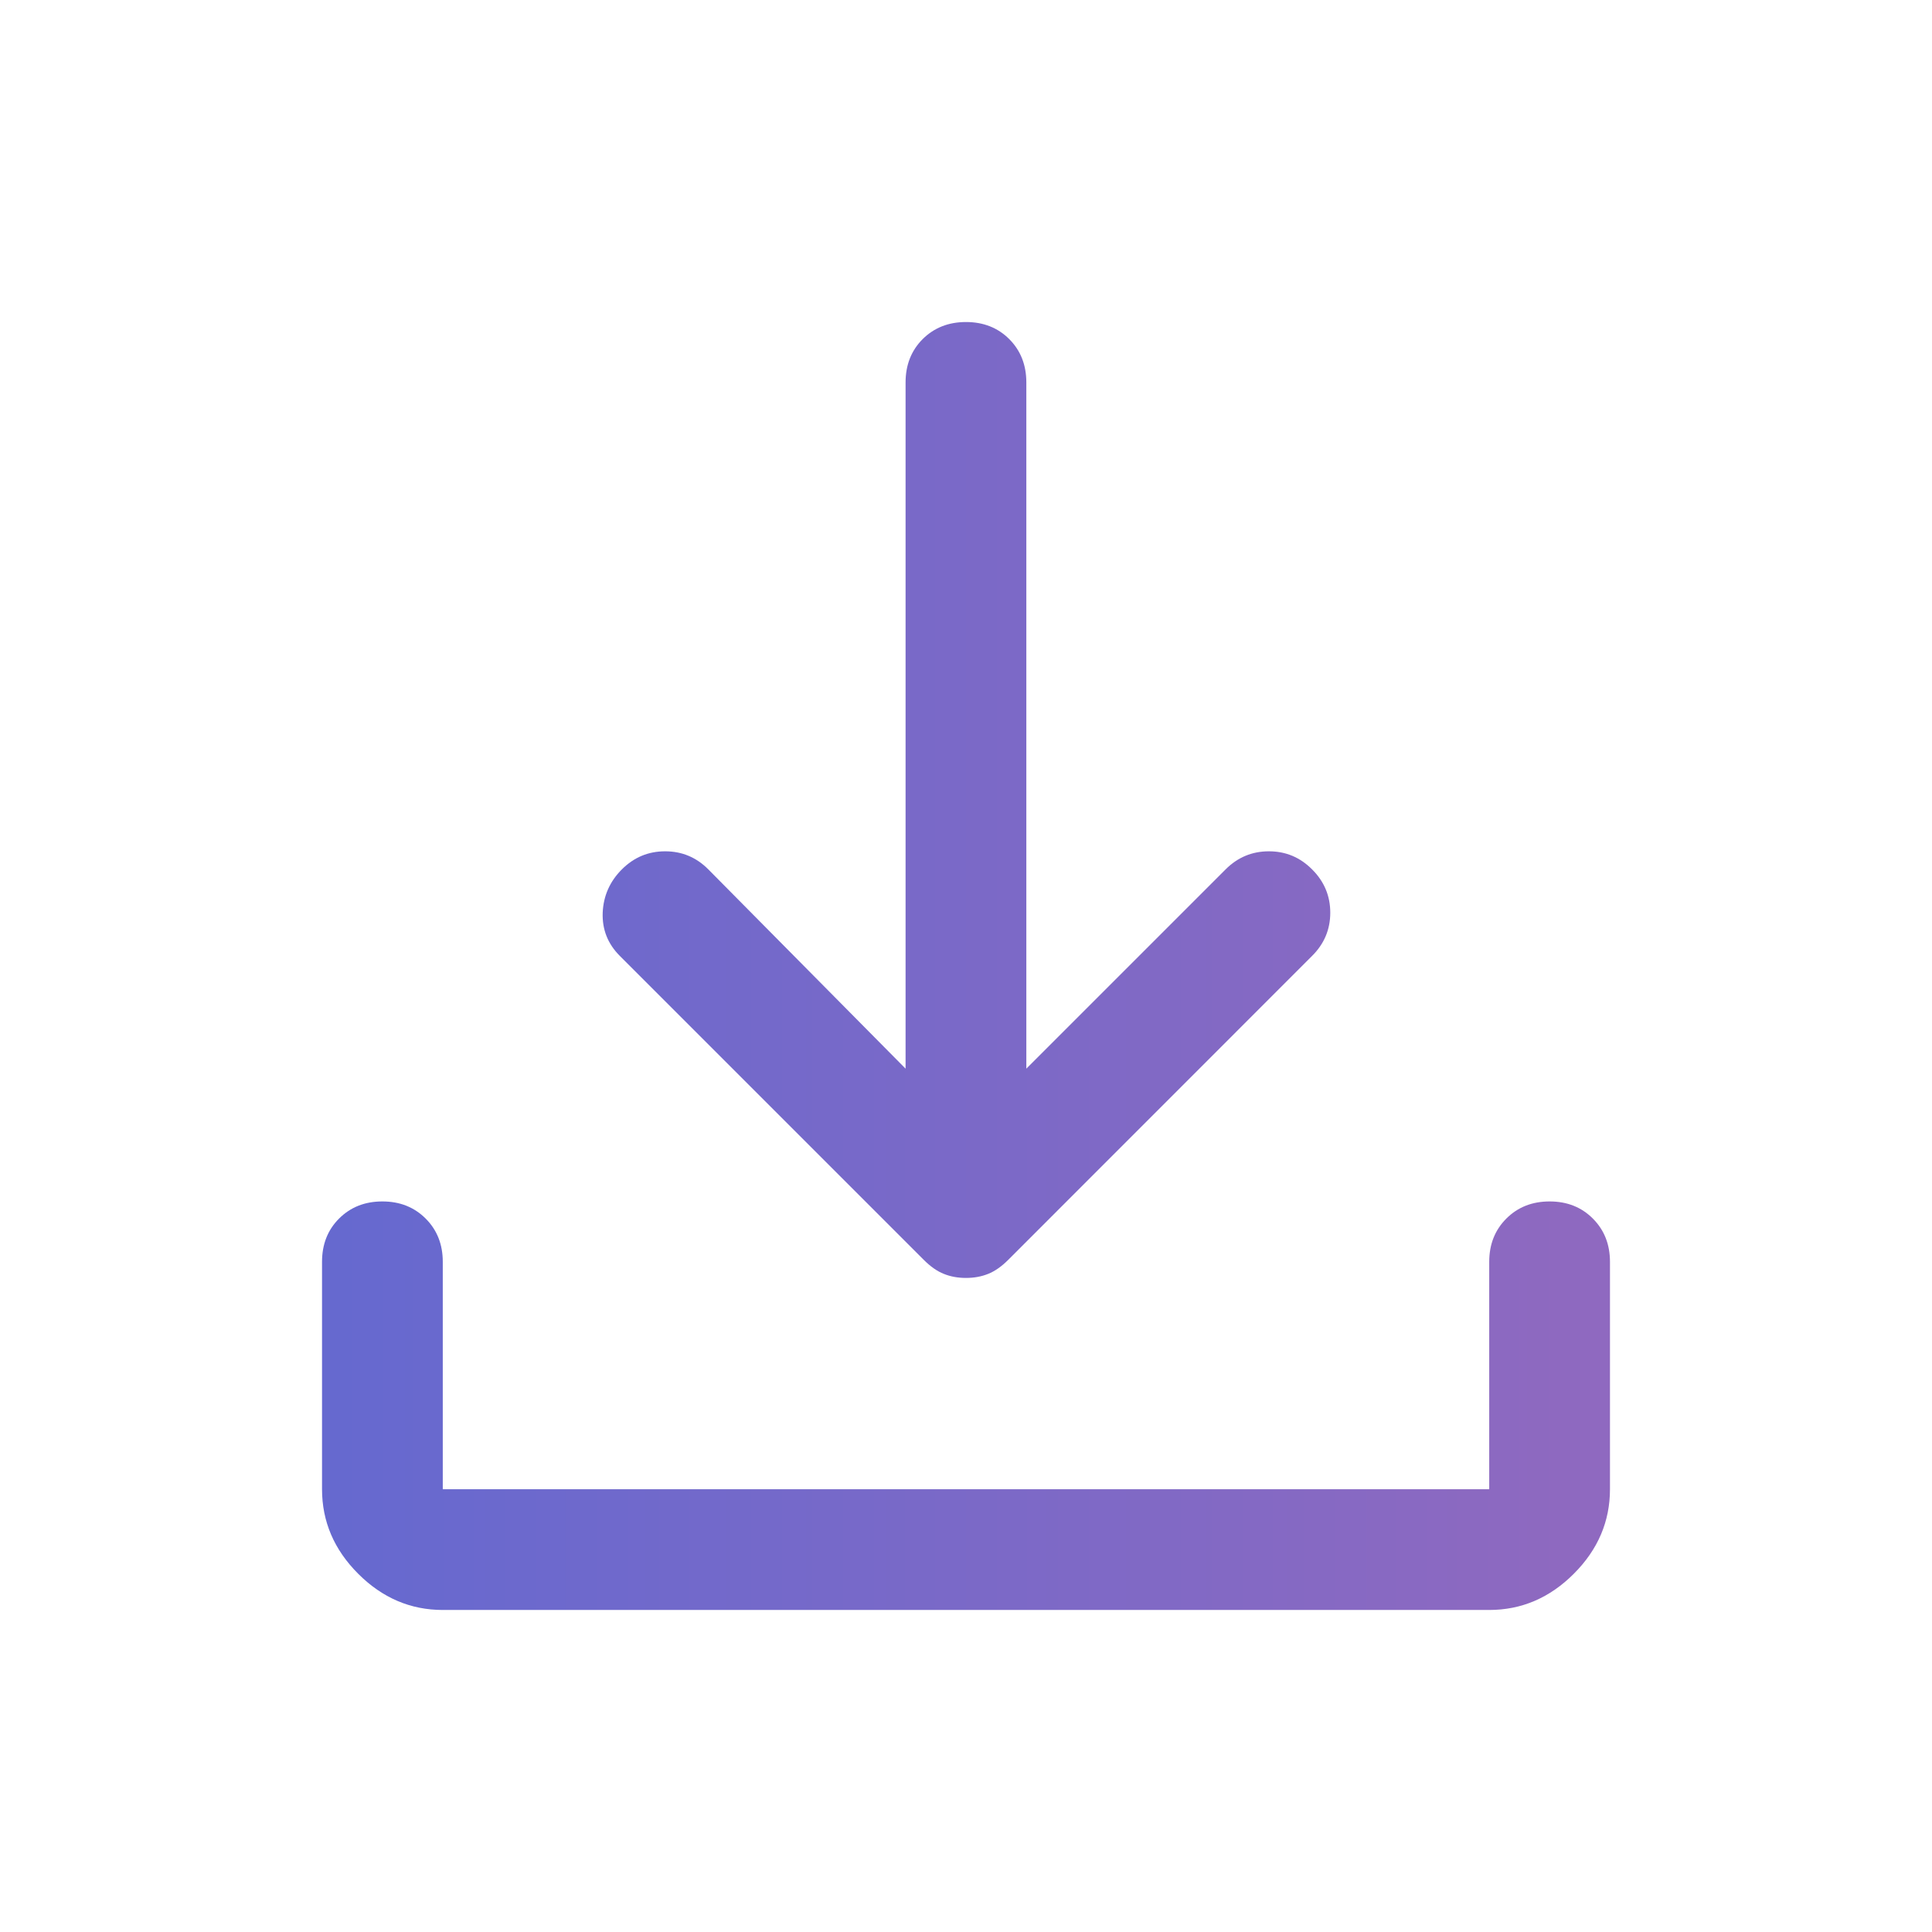 <svg width="22" height="22" viewBox="0 0 22 22" fill="none" xmlns="http://www.w3.org/2000/svg">
<path d="M11 14.552C10.908 14.552 10.824 14.537 10.748 14.506C10.671 14.476 10.595 14.422 10.519 14.346L7.058 10.885C6.921 10.748 6.856 10.584 6.863 10.393C6.871 10.202 6.944 10.037 7.081 9.9C7.219 9.762 7.383 9.694 7.574 9.694C7.765 9.694 7.929 9.762 8.066 9.9L10.312 12.169V4.354C10.312 4.156 10.377 3.991 10.507 3.861C10.637 3.732 10.801 3.667 11 3.667C11.198 3.667 11.363 3.732 11.492 3.861C11.622 3.991 11.687 4.156 11.687 4.354V12.169L13.956 9.9C14.094 9.762 14.258 9.694 14.449 9.694C14.64 9.694 14.804 9.762 14.941 9.9C15.079 10.037 15.148 10.202 15.148 10.393C15.148 10.584 15.079 10.748 14.941 10.885L11.481 14.346C11.405 14.422 11.328 14.476 11.252 14.506C11.175 14.537 11.091 14.552 11 14.552ZM5.042 18.333C4.675 18.333 4.354 18.196 4.079 17.921C3.804 17.646 3.667 17.325 3.667 16.958V14.369C3.667 14.17 3.731 14.006 3.861 13.876C3.991 13.746 4.155 13.681 4.354 13.681C4.553 13.681 4.717 13.746 4.847 13.876C4.977 14.006 5.042 14.17 5.042 14.369V16.958H16.958V14.369C16.958 14.17 17.023 14.006 17.153 13.876C17.283 13.746 17.447 13.681 17.646 13.681C17.844 13.681 18.009 13.746 18.138 13.876C18.268 14.006 18.333 14.17 18.333 14.369V16.958C18.333 17.325 18.196 17.646 17.921 17.921C17.646 18.196 17.325 18.333 16.958 18.333H5.042Z" fill="url(#paint0_linear_197_348)"/>
<defs>
<linearGradient id="paint0_linear_197_348" x1="-7.721" y1="15.771" x2="29.72" y2="15.771" gradientUnits="userSpaceOnUse">
<stop stop-color="#4568DC"/>
<stop offset="1" stop-color="#B06AB3"/>
</linearGradient>
</defs>
</svg>
